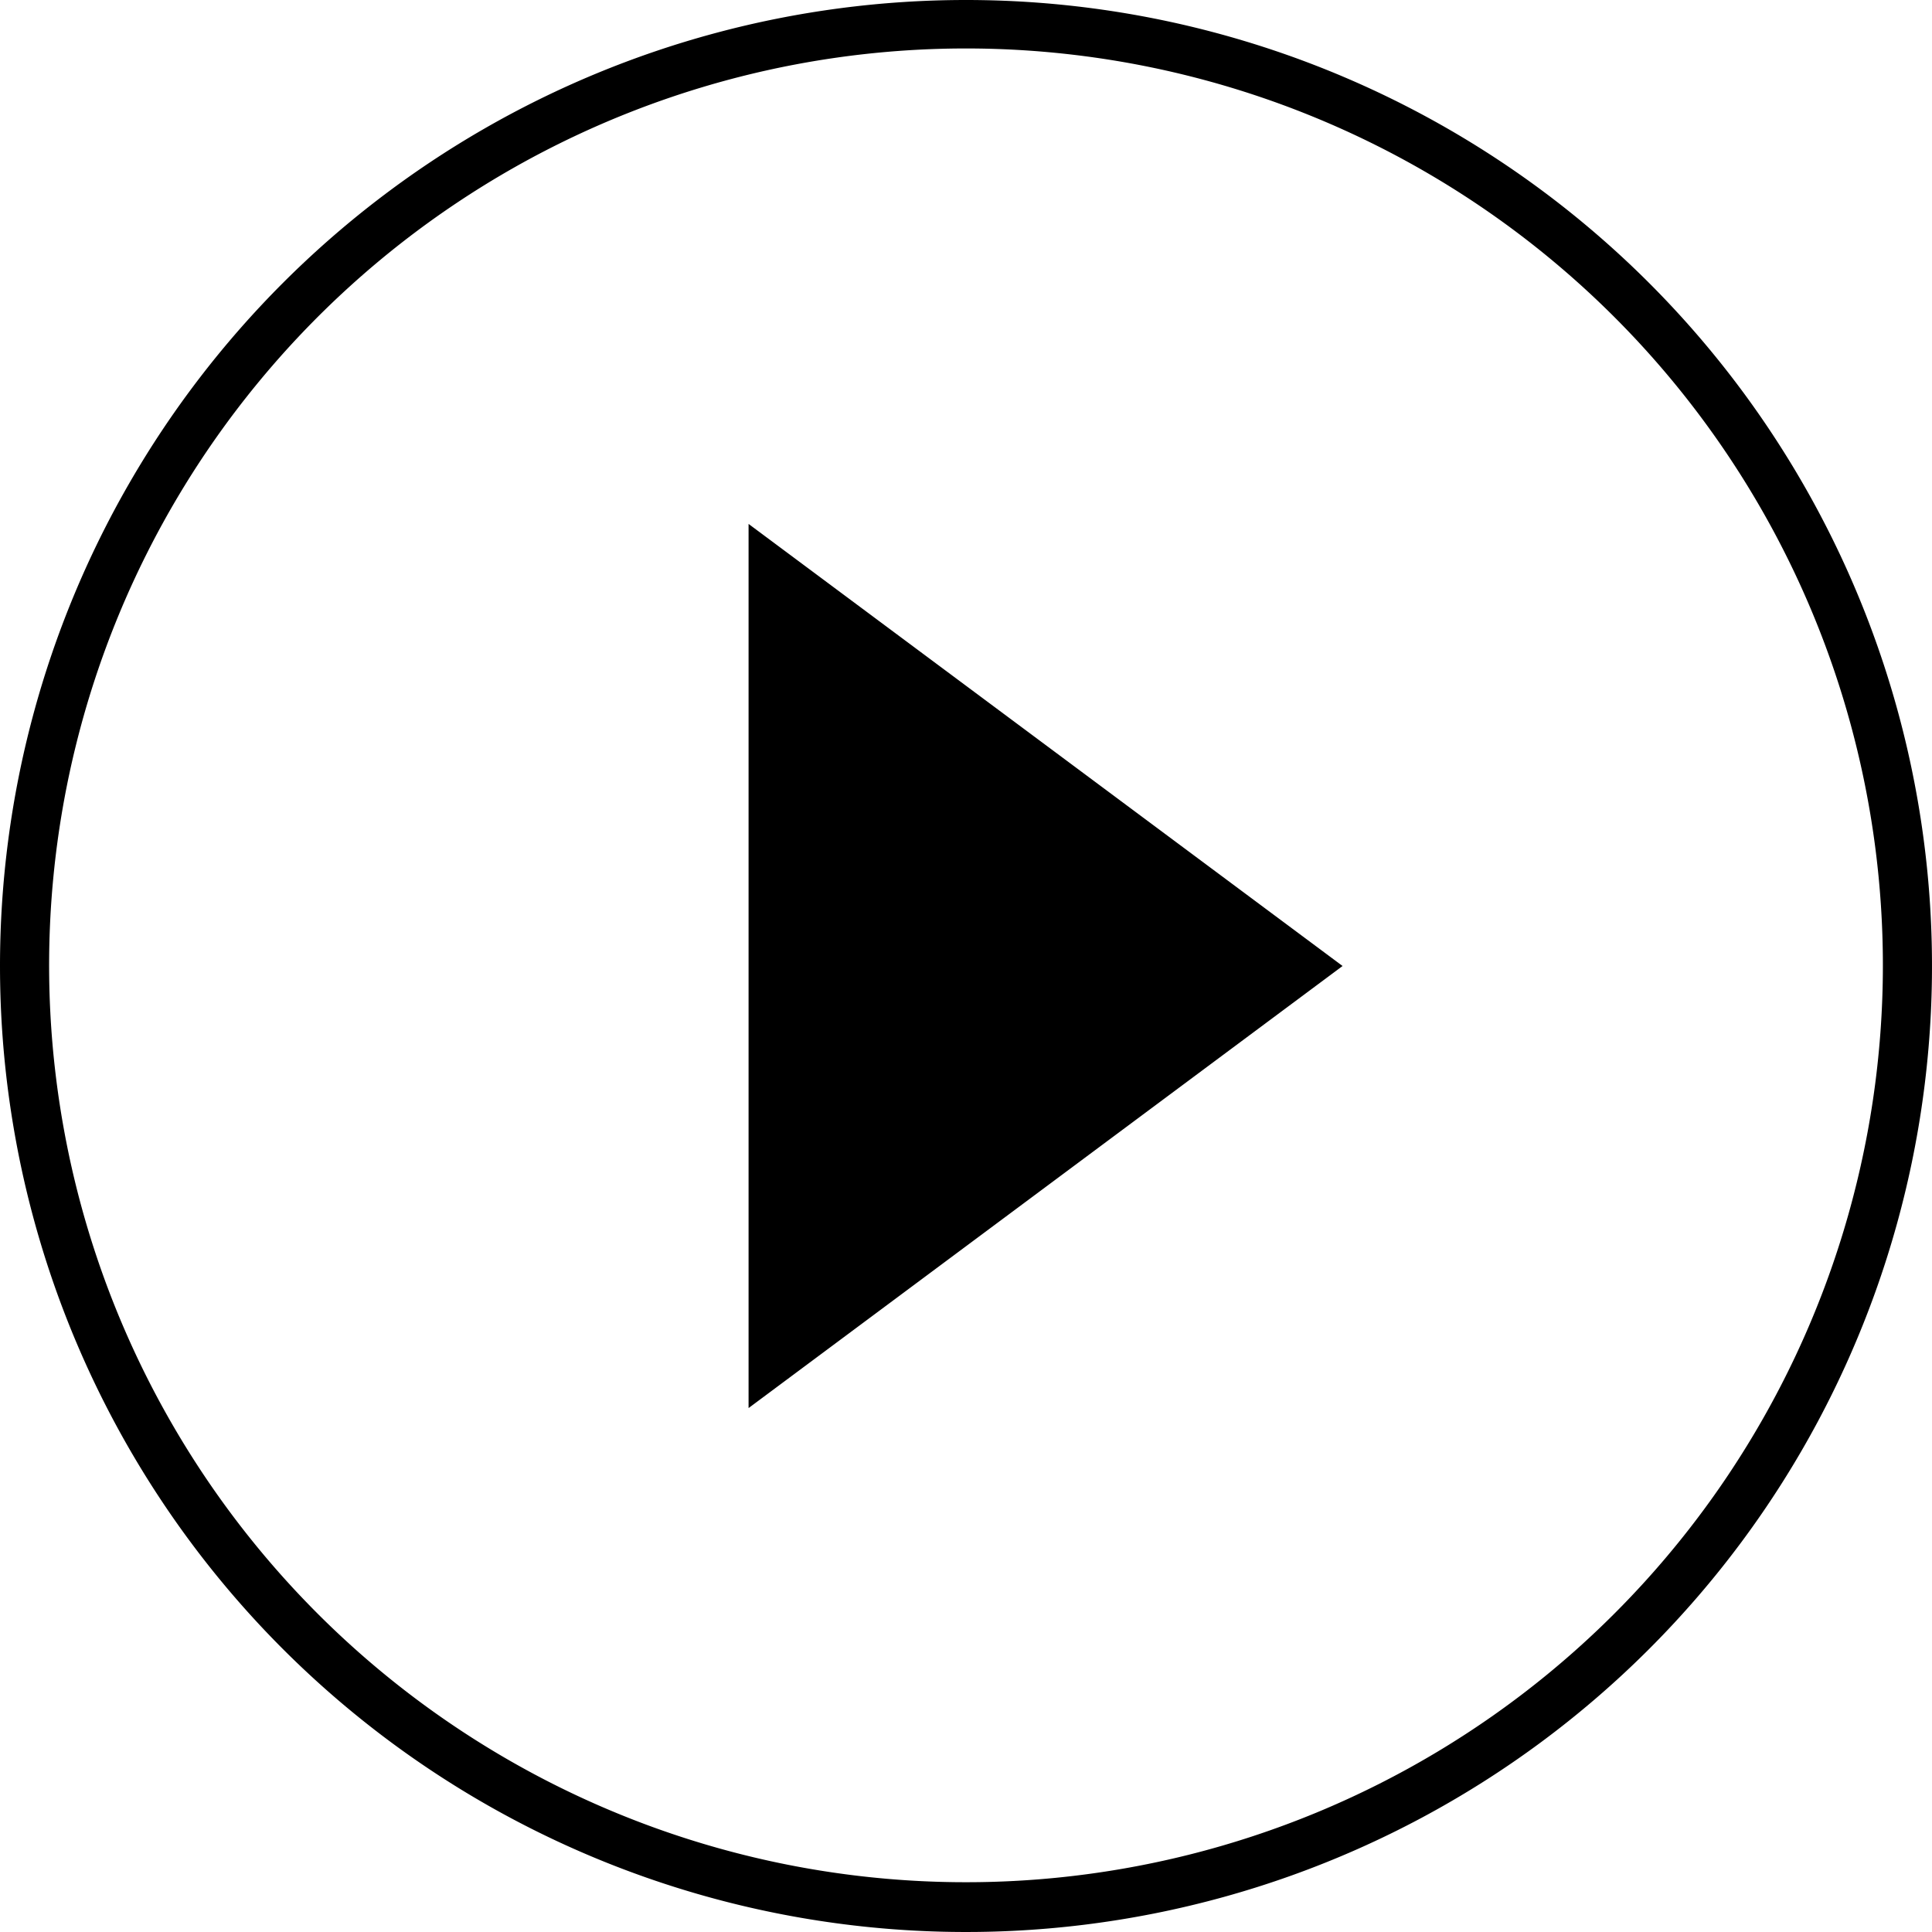 <svg xmlns="http://www.w3.org/2000/svg" viewBox="0 0 59 59"><defs><style>.a{fill:currentColor;}</style></defs><path class="a" d="M29.5,0A29.5,29.5,0,1,1,0,29.5,29.5,29.5,0,0,1,29.5,0Zm0,1.48a28,28,0,1,0,28,28A28,28,0,0,0,29.5,1.48ZM22.86,16,41,29.5,22.86,43Z"/></svg>
